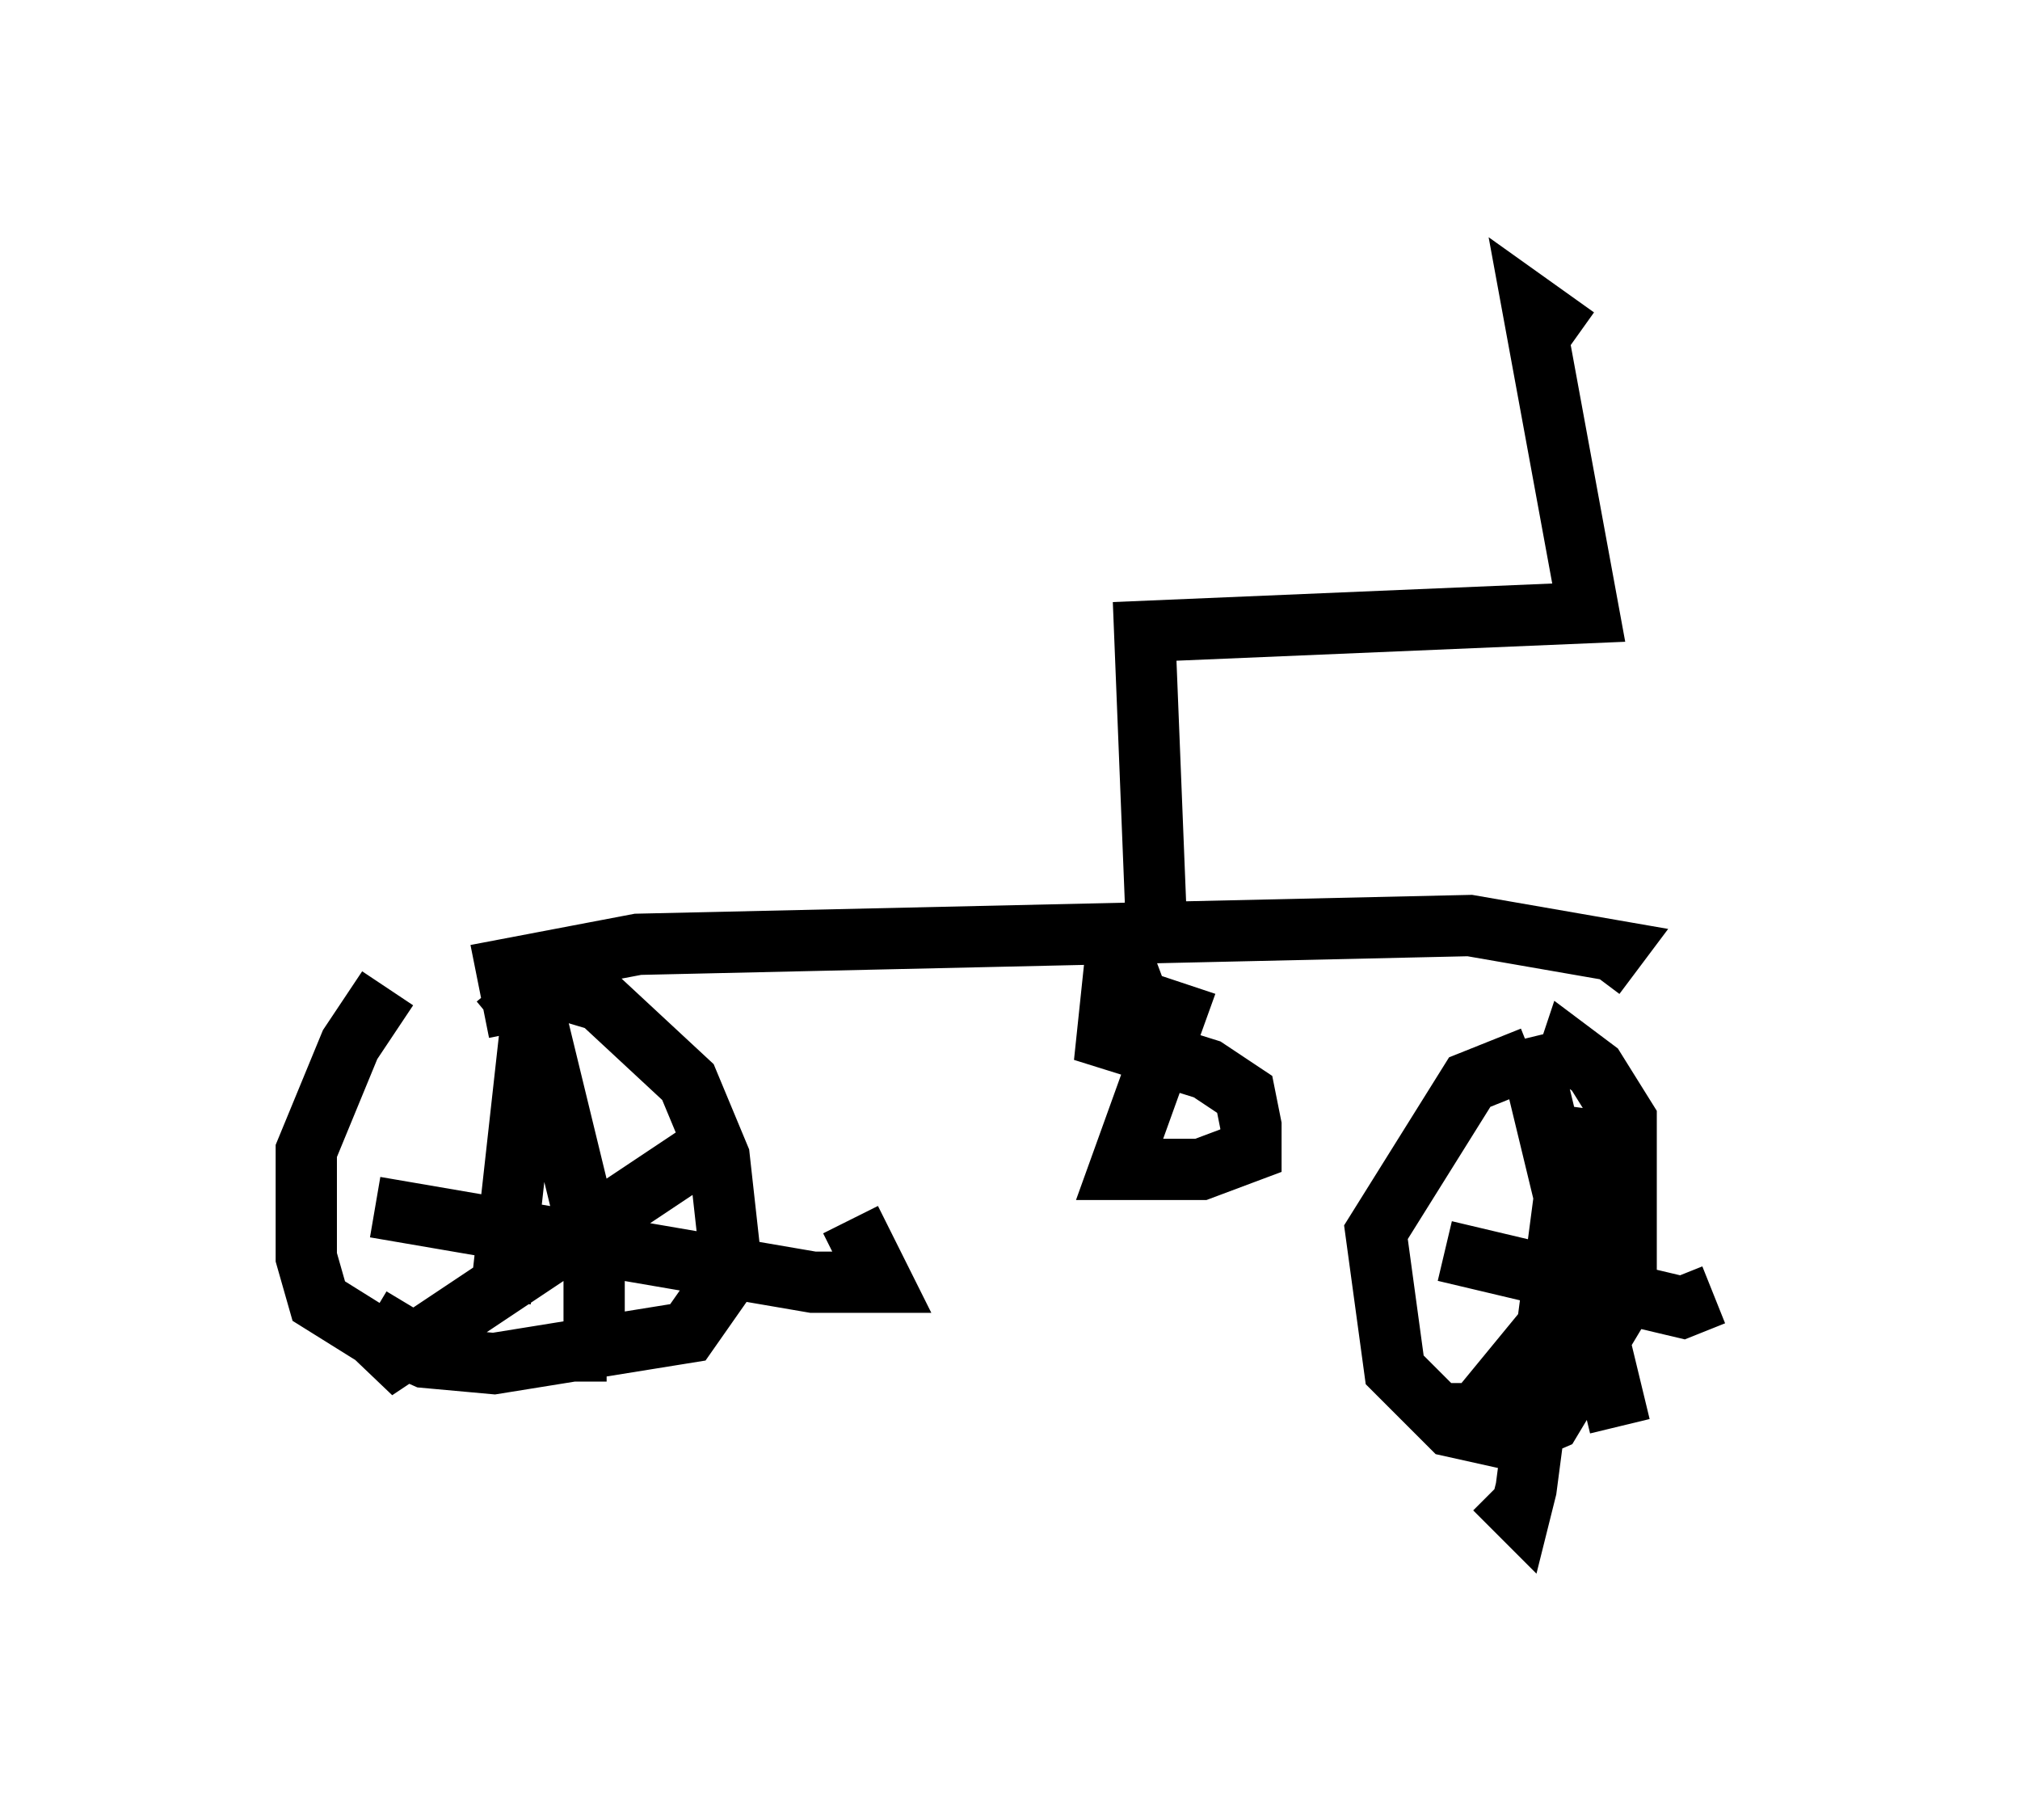 <?xml version="1.0" encoding="utf-8" ?>
<svg baseProfile="full" height="29.702" version="1.1" width="32.969" xmlns="http://www.w3.org/2000/svg" xmlns:ev="http://www.w3.org/2001/xml-events" xmlns:xlink="http://www.w3.org/1999/xlink"><defs /><rect fill="white" height="29.702" width="32.969" x="0" y="0" /><path d="M7.144, 15.923 m-0.817, 0.204 l-0.613, 0.919 -0.715, 1.735 l0.0, 1.735 0.204, 0.715 l0.817, 0.51 0.919, 0.408 l1.123, 0.102 3.165, -0.51 l0.715, -1.021 -0.204, -1.838 l-0.51, -1.225 -1.429, -1.327 l-1.021, -0.306 m16.231, 1.225 l-1.021, 0.408 -1.531, 2.45 l0.306, 2.246 0.919, 0.919 l0.919, 0.204 0.715, -0.306 l1.225, -2.042 0.0, -2.858 l-0.51, -0.817 -0.408, -0.306 l-0.102, 0.306 m0.204, 0.613 l-0.817, 6.227 -0.102, 0.408 l-0.408, -0.408 m-0.817, -3.879 l3.879, 0.919 0.51, -0.204 m-3.063, -4.185 l1.531, 6.329 m0.0, -3.063 l-2.348, 2.858 -0.51, 0.0 m-15.415, -1.838 l0.51, -4.594 -0.51, -0.613 m-2.042, 3.675 l7.146, 1.225 1.123, 0.0 l-0.51, -1.021 m-5.104, -3.165 l0.919, 3.777 0.0, 1.531 l0.204, 0.0 m1.429, -3.165 l-5.206, 3.471 0.613, -1.021 m1.735, -4.492 l-0.204, -1.021 2.144, -0.408 l13.577, -0.306 2.348, 0.408 l-0.306, 0.408 m-7.758, -0.919 l-0.204, 1.94 1.633, 0.51 l0.613, 0.408 0.102, 0.51 l0.0, 0.408 -0.817, 0.306 l-1.327, 0.0 0.919, -2.552 l-0.613, -0.204 -0.306, -0.817 m0.613, -0.102 l-0.204, -5.104 7.248, -0.306 l-0.919, -5.002 0.715, 0.51 " fill="none" stroke="black" stroke-width="1" /></svg>